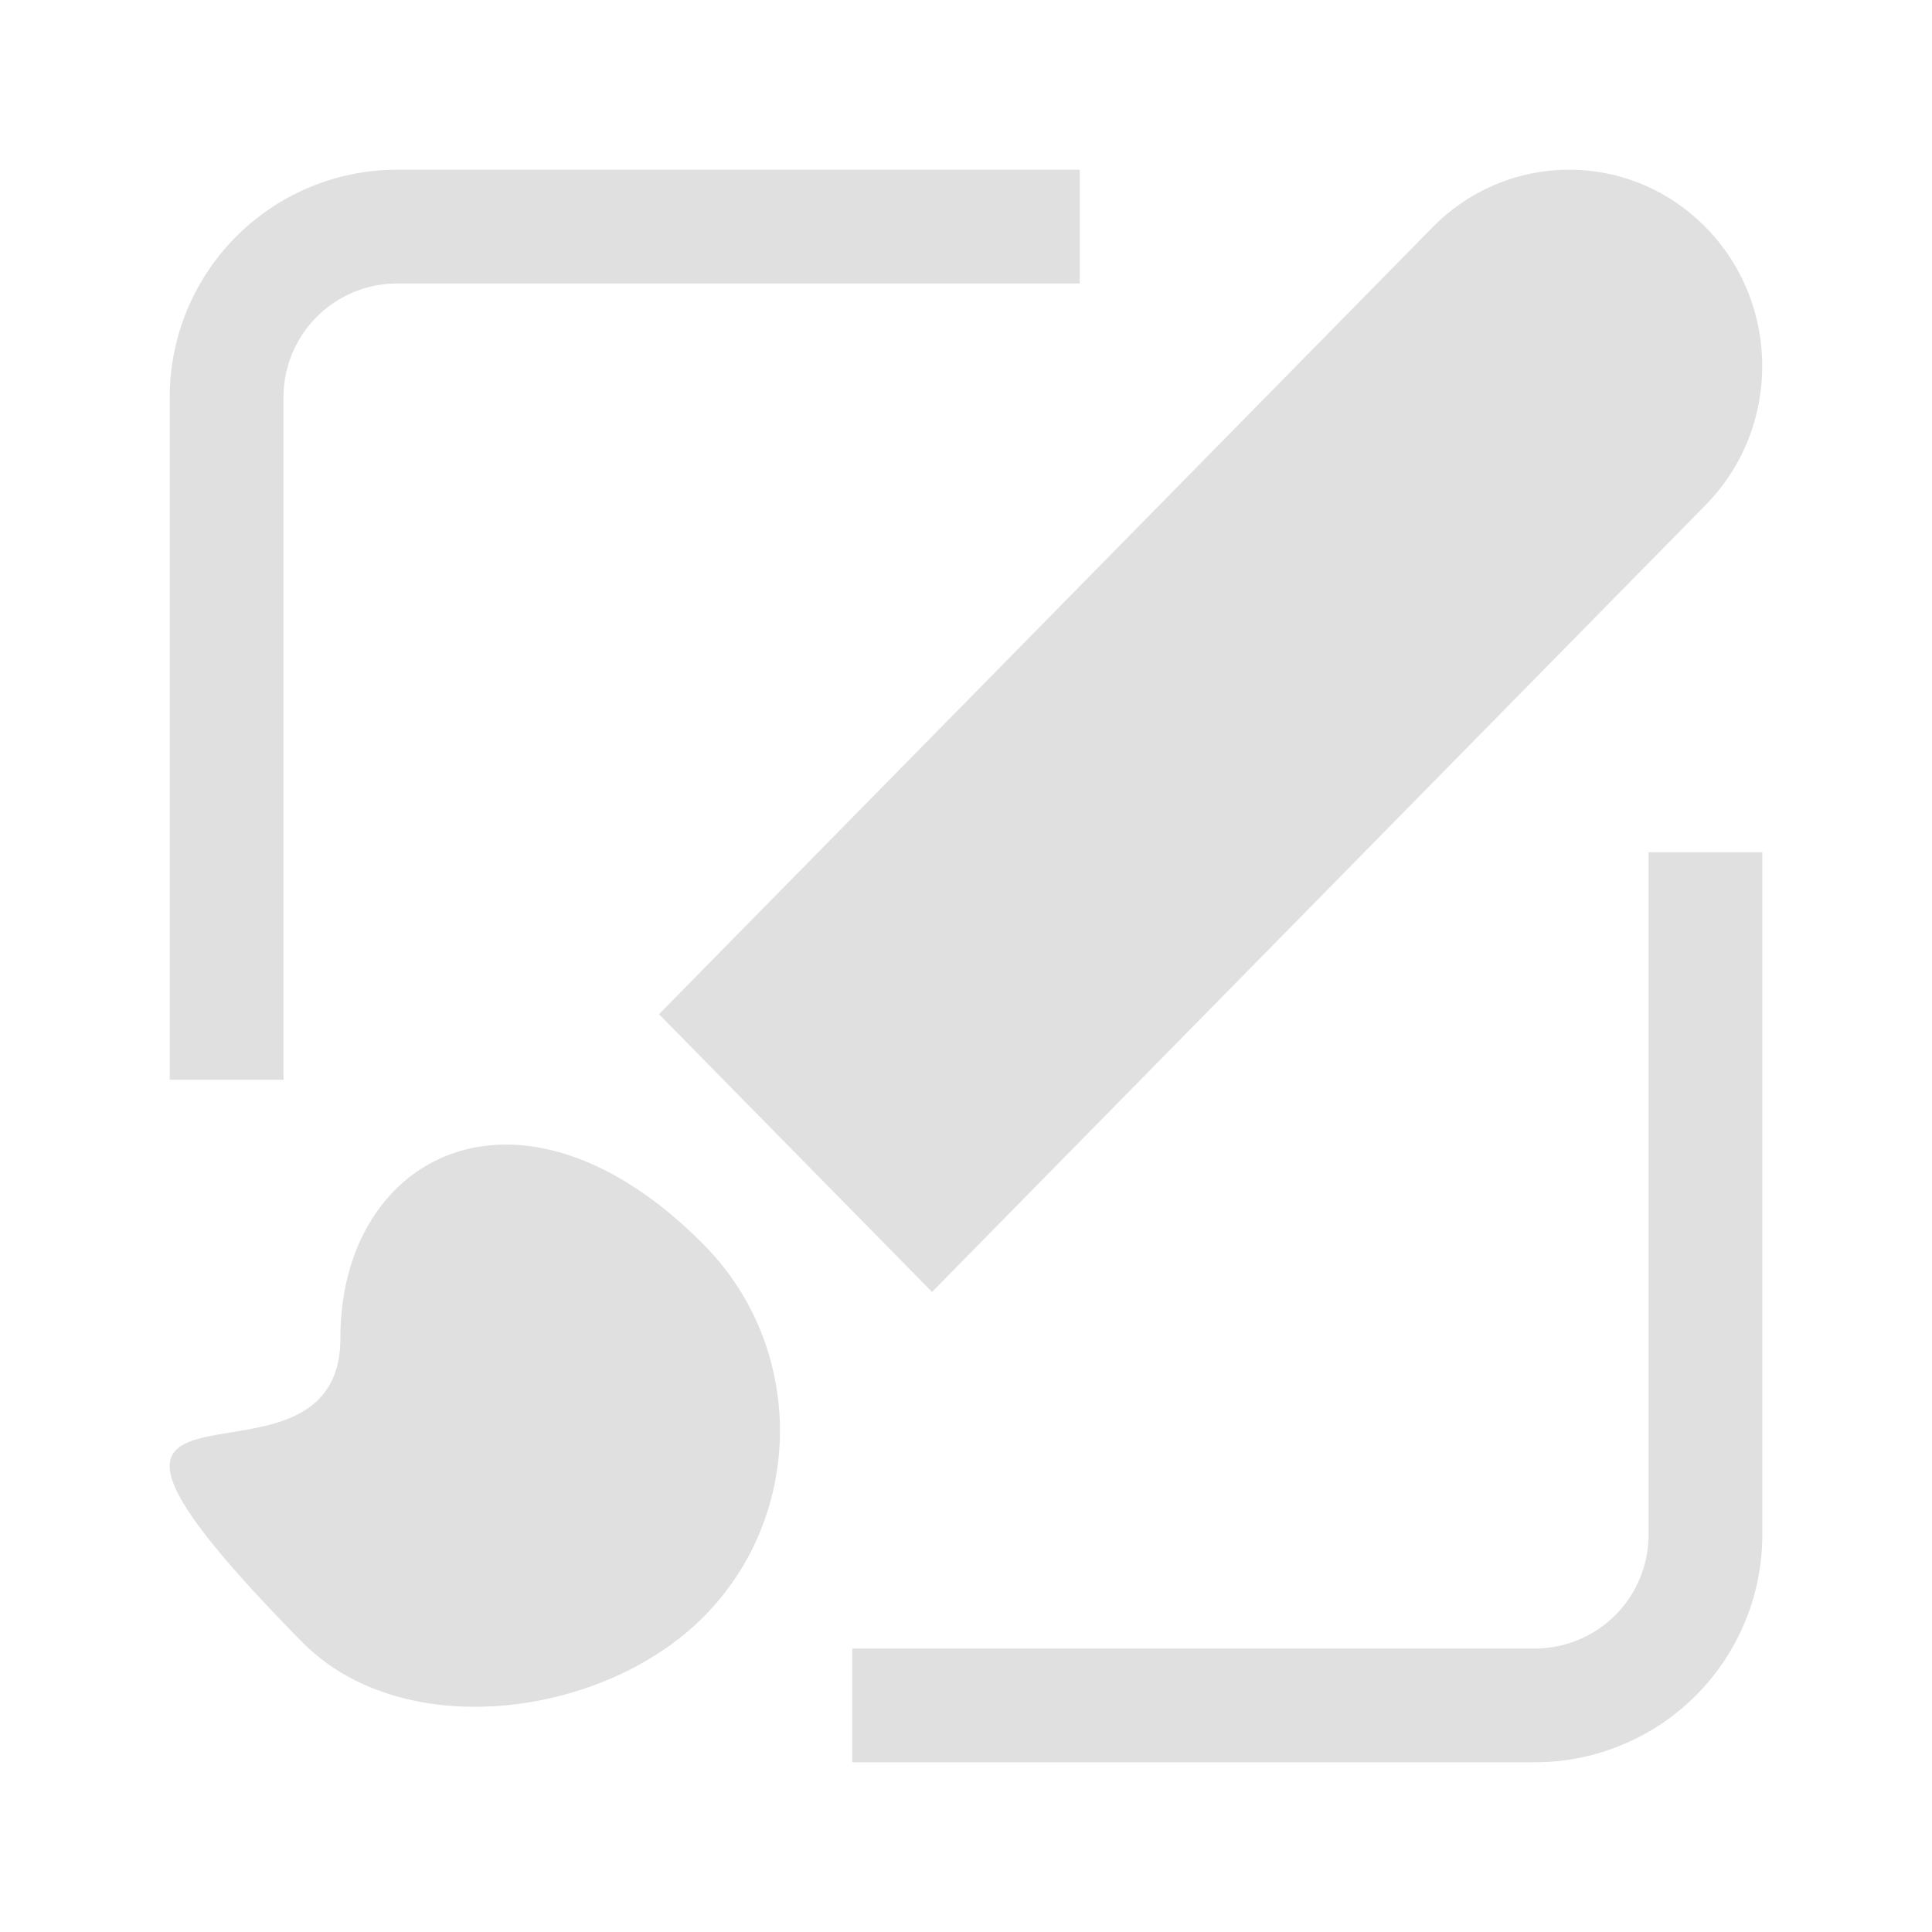 <?xml version="1.0" encoding="UTF-8" standalone="no"?>
<svg
   height="256"
   viewBox="0 0 256 256"
   width="256"
   version="1.1"
   id="svg4"
   sodipodi:docname="CanvasLayer.svg"
   inkscape:version="1.2.1 (9c6d41e410, 2022-07-14)"
   xmlns:inkscape="http://www.inkscape.org/namespaces/inkscape"
   xmlns:sodipodi="http://sodipodi.sourceforge.net/DTD/sodipodi-0.dtd"
   xmlns="http://www.w3.org/2000/svg"
   xmlns:svg="http://www.w3.org/2000/svg">
  <defs
     id="defs8" />
  <sodipodi:namedview
     id="namedview6"
     pagecolor="#505050"
     bordercolor="#ffffff"
     borderopacity="1"
     inkscape:showpageshadow="0"
     inkscape:pageopacity="0"
     inkscape:pagecheckerboard="1"
     inkscape:deskcolor="#505050"
     showgrid="false"
     inkscape:zoom="2.2483786"
     inkscape:cx="40.695993"
     inkscape:cy="66.937125"
     inkscape:window-width="3200"
     inkscape:window-height="1721"
     inkscape:window-x="2391"
     inkscape:window-y="-9"
     inkscape:window-maximized="1"
     inkscape:current-layer="svg4" />
  <path
     d="M 52.636,22.489 A 30.146,30.146 0 0 0 22.49,52.635 V 143.073 H 37.563 V 52.635 A 15.073,15.073 0 0 1 52.636,37.562 H 143.074 V 22.489 Z m 155.297,0 c -6.548,0 -13.109,2.544 -18.106,7.625 L 87.319,134.389 123.5,171.188 226.008,66.913 c 9.991,-10.162 9.991,-26.637 0,-36.799 -4.996,-5.08 -11.528,-7.625 -18.075,-7.625 z m 10.51,90.438 v 90.438 a 15.073,15.073 0 0 1 -15.073,15.073 H 112.932 v 15.073 h 90.438 a 30.146,30.146 0 0 0 30.146,-30.146 V 112.927 Z M 69.45,151.787 c -7.311,-0.734 -13.644,1.885 -18.017,6.859 -3.975,4.522 -6.329,10.997 -6.329,18.665 0,24.534 -47.306,-2.69 -5.093,40.243 13.322,13.551 40.022,10.105 53.345,-3.444 13.322,-13.551 13.322,-35.527 0,-49.076 -8.292,-8.434 -16.594,-12.513 -23.904,-13.248 z"
     fill="#e0e0e0"
     id="path2"
     style="stroke-width:1" />
</svg>
